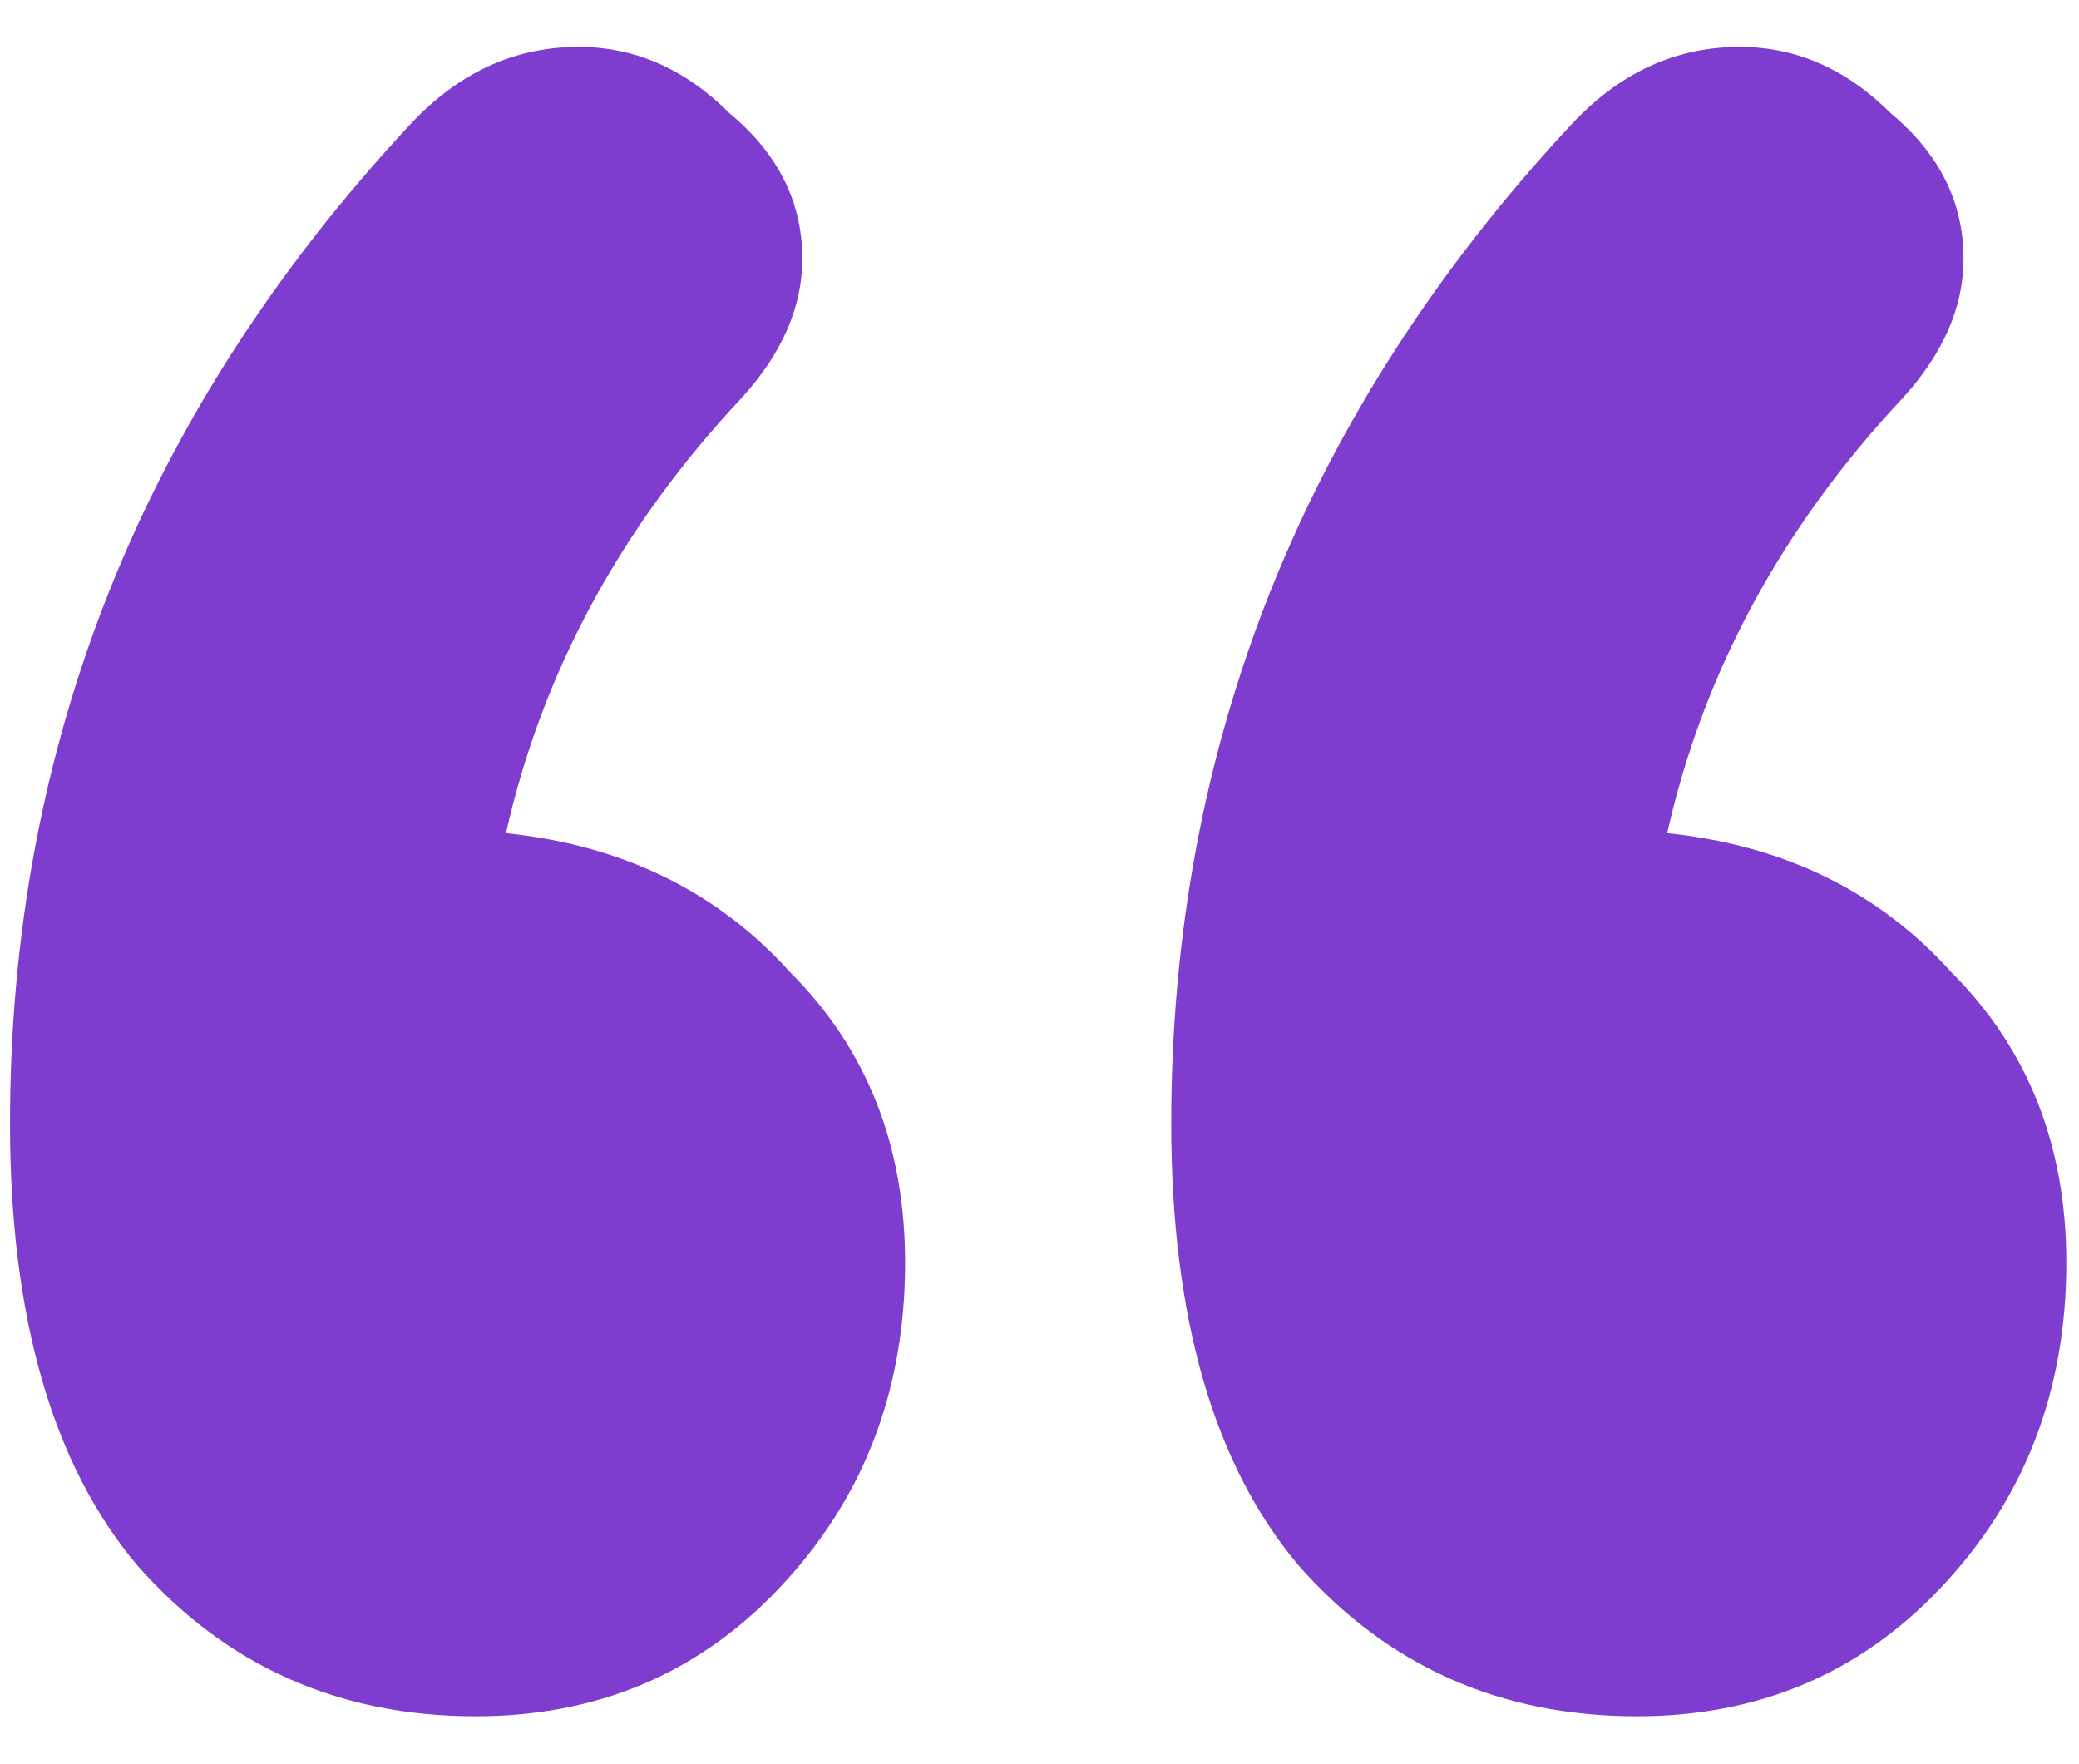 <svg width="33" height="28" viewBox="0 0 33 28" fill="none" xmlns="http://www.w3.org/2000/svg">
<path d="M8.031 13.224C9.887 13.416 11.391 14.152 12.543 15.432C13.759 16.648 14.367 18.184 14.367 20.04C14.367 22.088 13.695 23.816 12.351 25.224C11.071 26.568 9.471 27.24 7.551 27.24C5.375 27.24 3.583 26.44 2.175 24.84C0.831 23.24 0.159 20.904 0.159 17.832C0.159 11.816 2.271 6.536 6.495 1.992C7.263 1.16 8.159 0.744 9.183 0.744C10.079 0.744 10.879 1.096 11.583 1.8C12.351 2.44 12.735 3.208 12.735 4.104C12.735 4.872 12.415 5.608 11.775 6.312C9.855 8.36 8.607 10.664 8.031 13.224ZM26.463 13.224C28.319 13.416 29.823 14.152 30.975 15.432C32.191 16.648 32.799 18.184 32.799 20.04C32.799 22.088 32.127 23.816 30.783 25.224C29.503 26.568 27.903 27.24 25.983 27.24C23.807 27.24 22.015 26.44 20.607 24.84C19.263 23.24 18.591 20.904 18.591 17.832C18.591 11.816 20.703 6.536 24.927 1.992C25.695 1.16 26.591 0.744 27.615 0.744C28.511 0.744 29.311 1.096 30.015 1.8C30.783 2.44 31.167 3.208 31.167 4.104C31.167 4.872 30.847 5.608 30.207 6.312C28.287 8.36 27.039 10.664 26.463 13.224Z" fill="#7E3DCE"/>
</svg>
